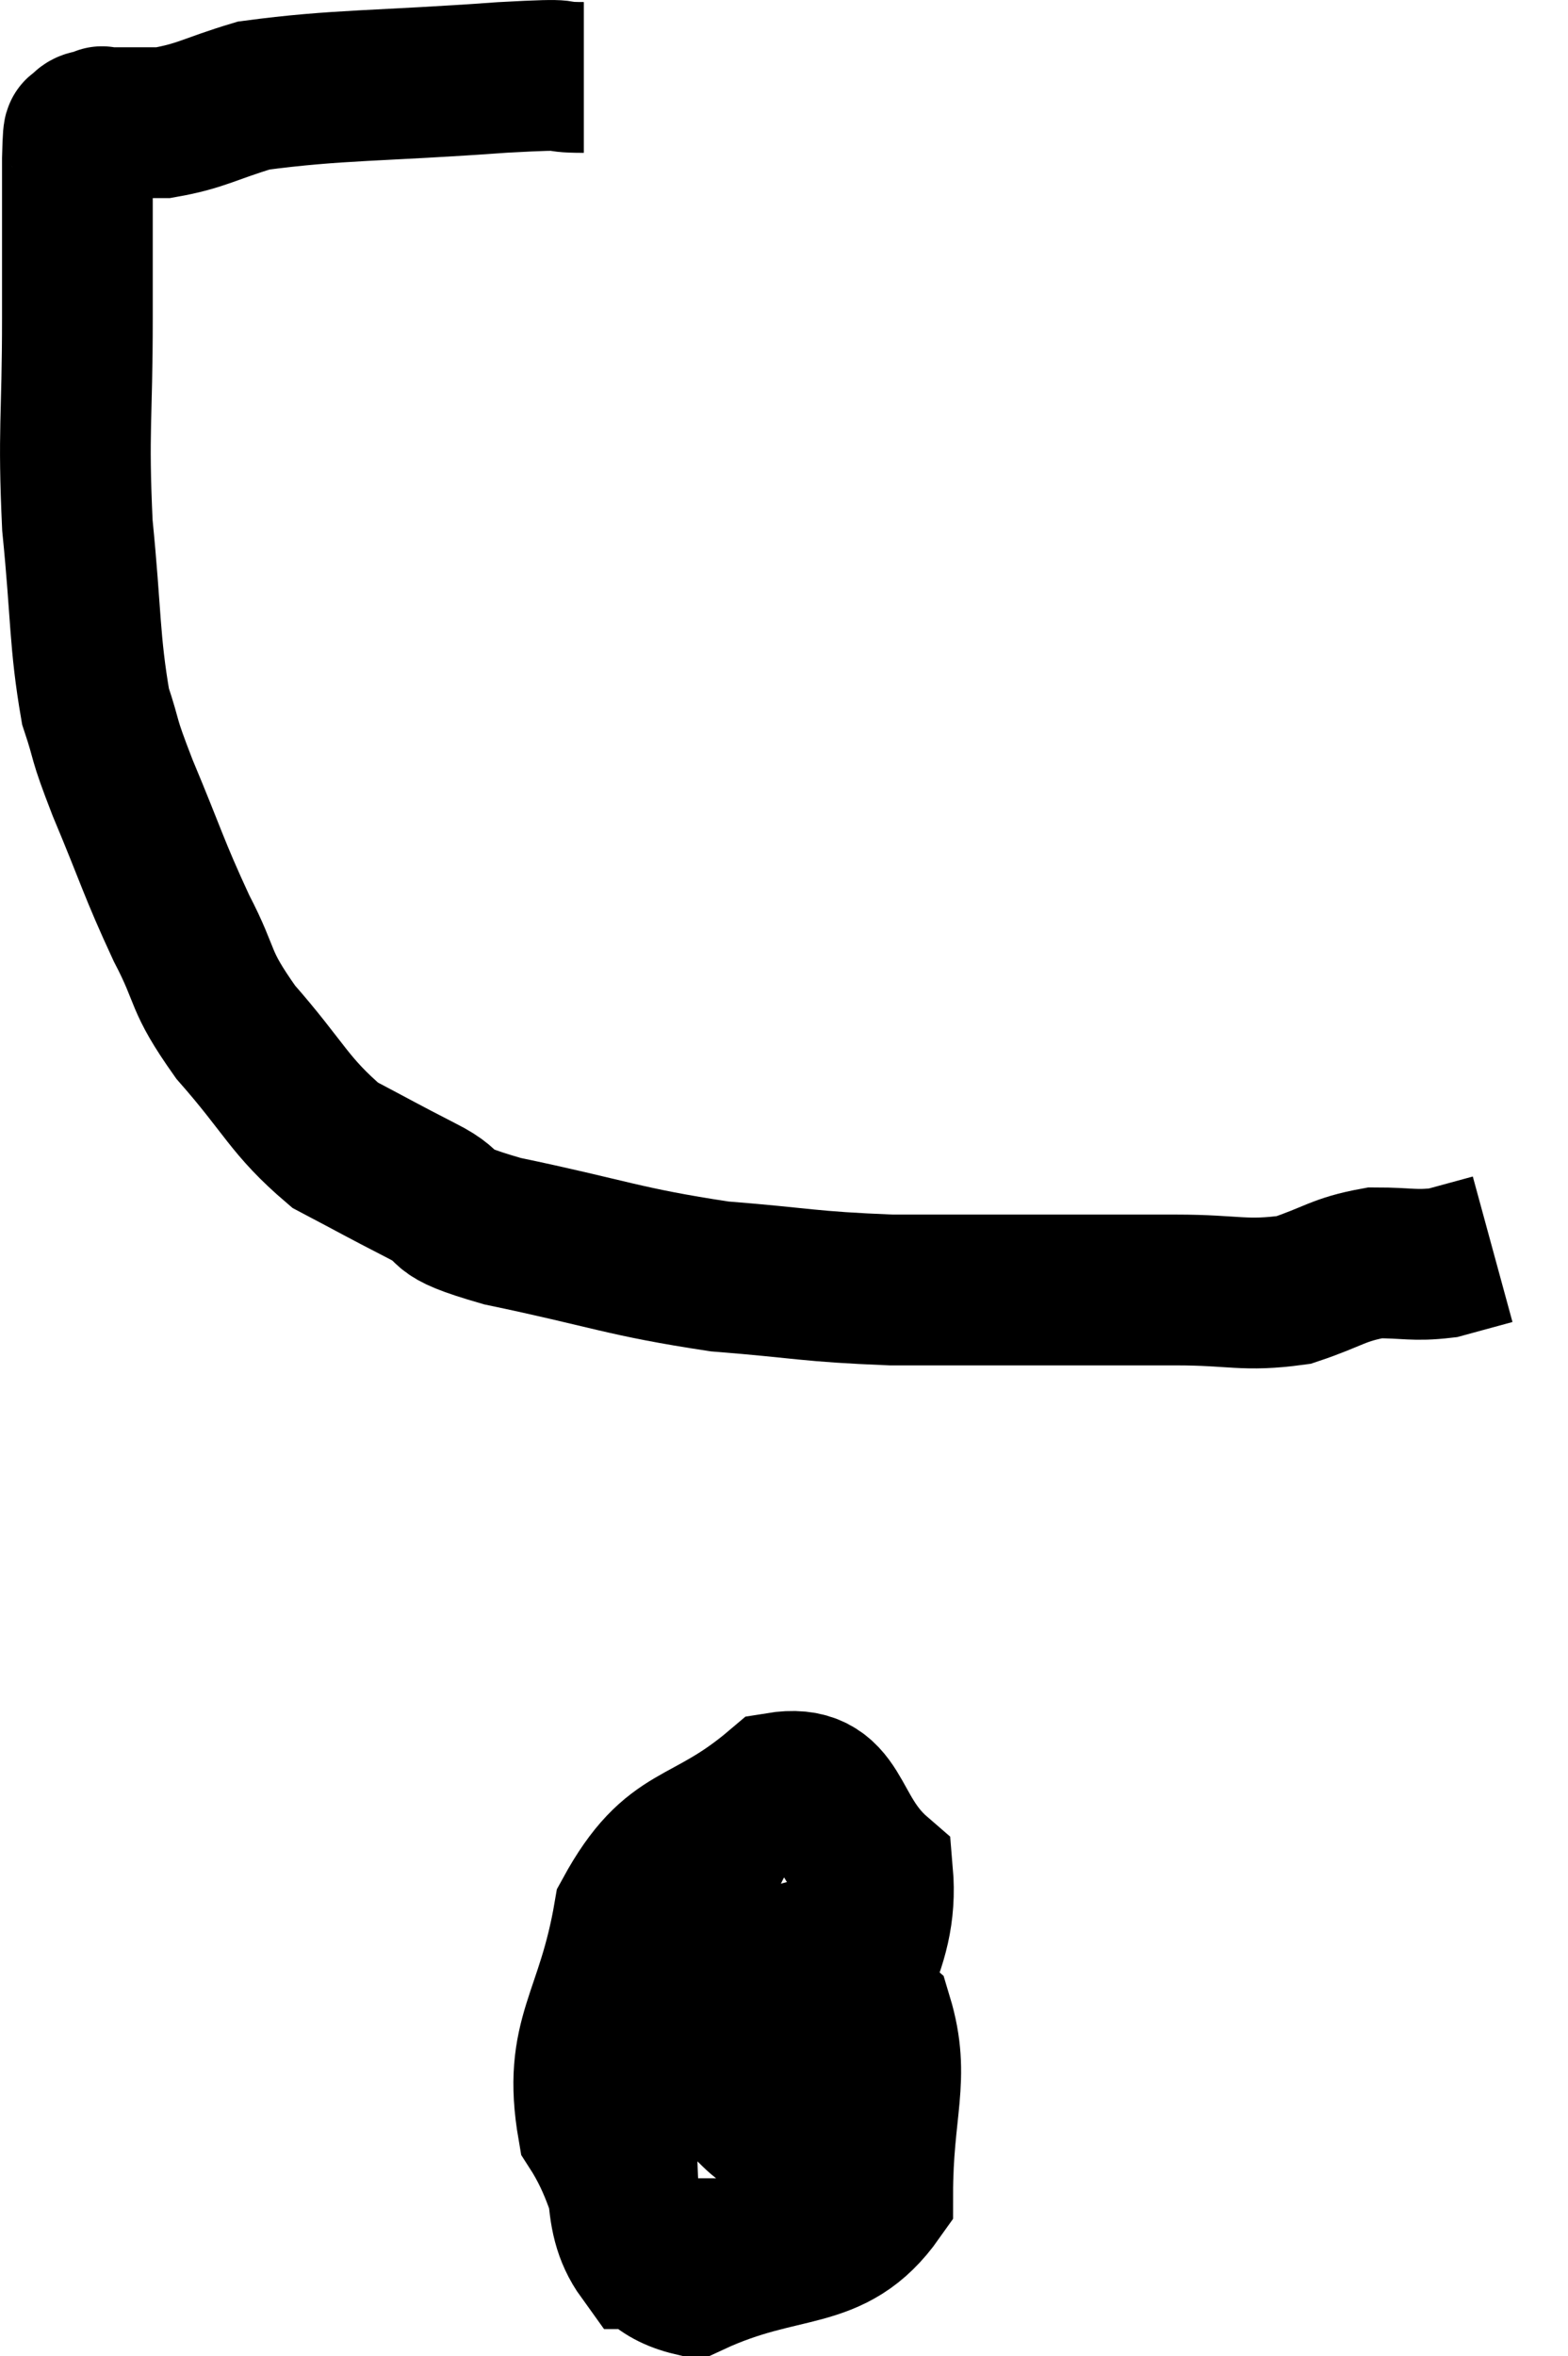 <svg xmlns="http://www.w3.org/2000/svg" viewBox="13.553 6.773 20.807 31.247" width="20.807" height="31.247"><path d="M 21.3 7.8 C 20.76 7.8, 21.315 7.74, 20.22 7.8 C 18.57 7.92, 18.045 7.89, 16.92 8.04 C 16.32 8.22, 16.23 8.31, 15.72 8.4 C 15.3 8.4, 15.09 8.4, 14.88 8.4 C 14.88 8.4, 14.88 8.4, 14.88 8.4 C 14.88 8.4, 14.94 8.37, 14.88 8.4 C 14.76 8.46, 14.715 8.4, 14.64 8.52 C 14.61 8.7, 14.595 8.265, 14.58 8.88 C 14.58 9.93, 14.58 9.765, 14.58 10.98 C 14.58 12.36, 14.52 12.45, 14.58 13.74 C 14.7 14.94, 14.67 15.27, 14.82 16.14 C 15 16.68, 14.895 16.485, 15.18 17.22 C 15.57 18.15, 15.585 18.27, 15.96 19.08 C 16.32 19.77, 16.17 19.74, 16.68 20.46 C 17.34 21.21, 17.385 21.435, 18 21.96 C 18.57 22.26, 18.585 22.275, 19.14 22.56 C 19.68 22.83, 19.23 22.815, 20.22 23.1 C 21.66 23.4, 21.81 23.505, 23.1 23.7 C 24.24 23.79, 24.255 23.835, 25.38 23.88 C 26.49 23.88, 26.655 23.88, 27.6 23.88 C 28.38 23.88, 28.38 23.88, 29.16 23.88 C 29.94 23.88, 30.06 23.97, 30.72 23.88 C 31.26 23.7, 31.305 23.61, 31.8 23.52 C 32.25 23.52, 32.31 23.565, 32.7 23.52 C 33.03 23.43, 33.195 23.385, 33.36 23.34 C 33.36 23.34, 33.36 23.34, 33.36 23.34 L 33.36 23.34" fill="none" stroke="black" stroke-width="2"></path><path d="M 23.16 31.02 C 22.65 32.13, 22.185 32.4, 22.14 33.24 C 22.56 33.81, 22.455 34.02, 22.98 34.38 C 23.61 34.53, 23.685 35.37, 24.24 34.68 C 24.72 33.15, 25.29 32.67, 25.2 31.62 C 24.54 31.05, 24.705 30.345, 23.88 30.48 C 22.89 31.32, 22.515 31.035, 21.9 32.16 C 21.66 33.57, 21.21 33.765, 21.42 34.98 C 22.08 36, 21.795 36.795, 22.74 37.02 C 23.97 36.45, 24.585 36.75, 25.2 35.88 C 25.2 34.71, 25.44 34.335, 25.2 33.54 C 24.72 33.12, 25.11 32.46, 24.24 32.7 C 22.98 33.6, 22.26 33.51, 21.72 34.5 C 21.9 35.58, 21.69 36.12, 22.08 36.66 L 23.28 36.66" fill="none" stroke="black" stroke-width="2"></path></svg>